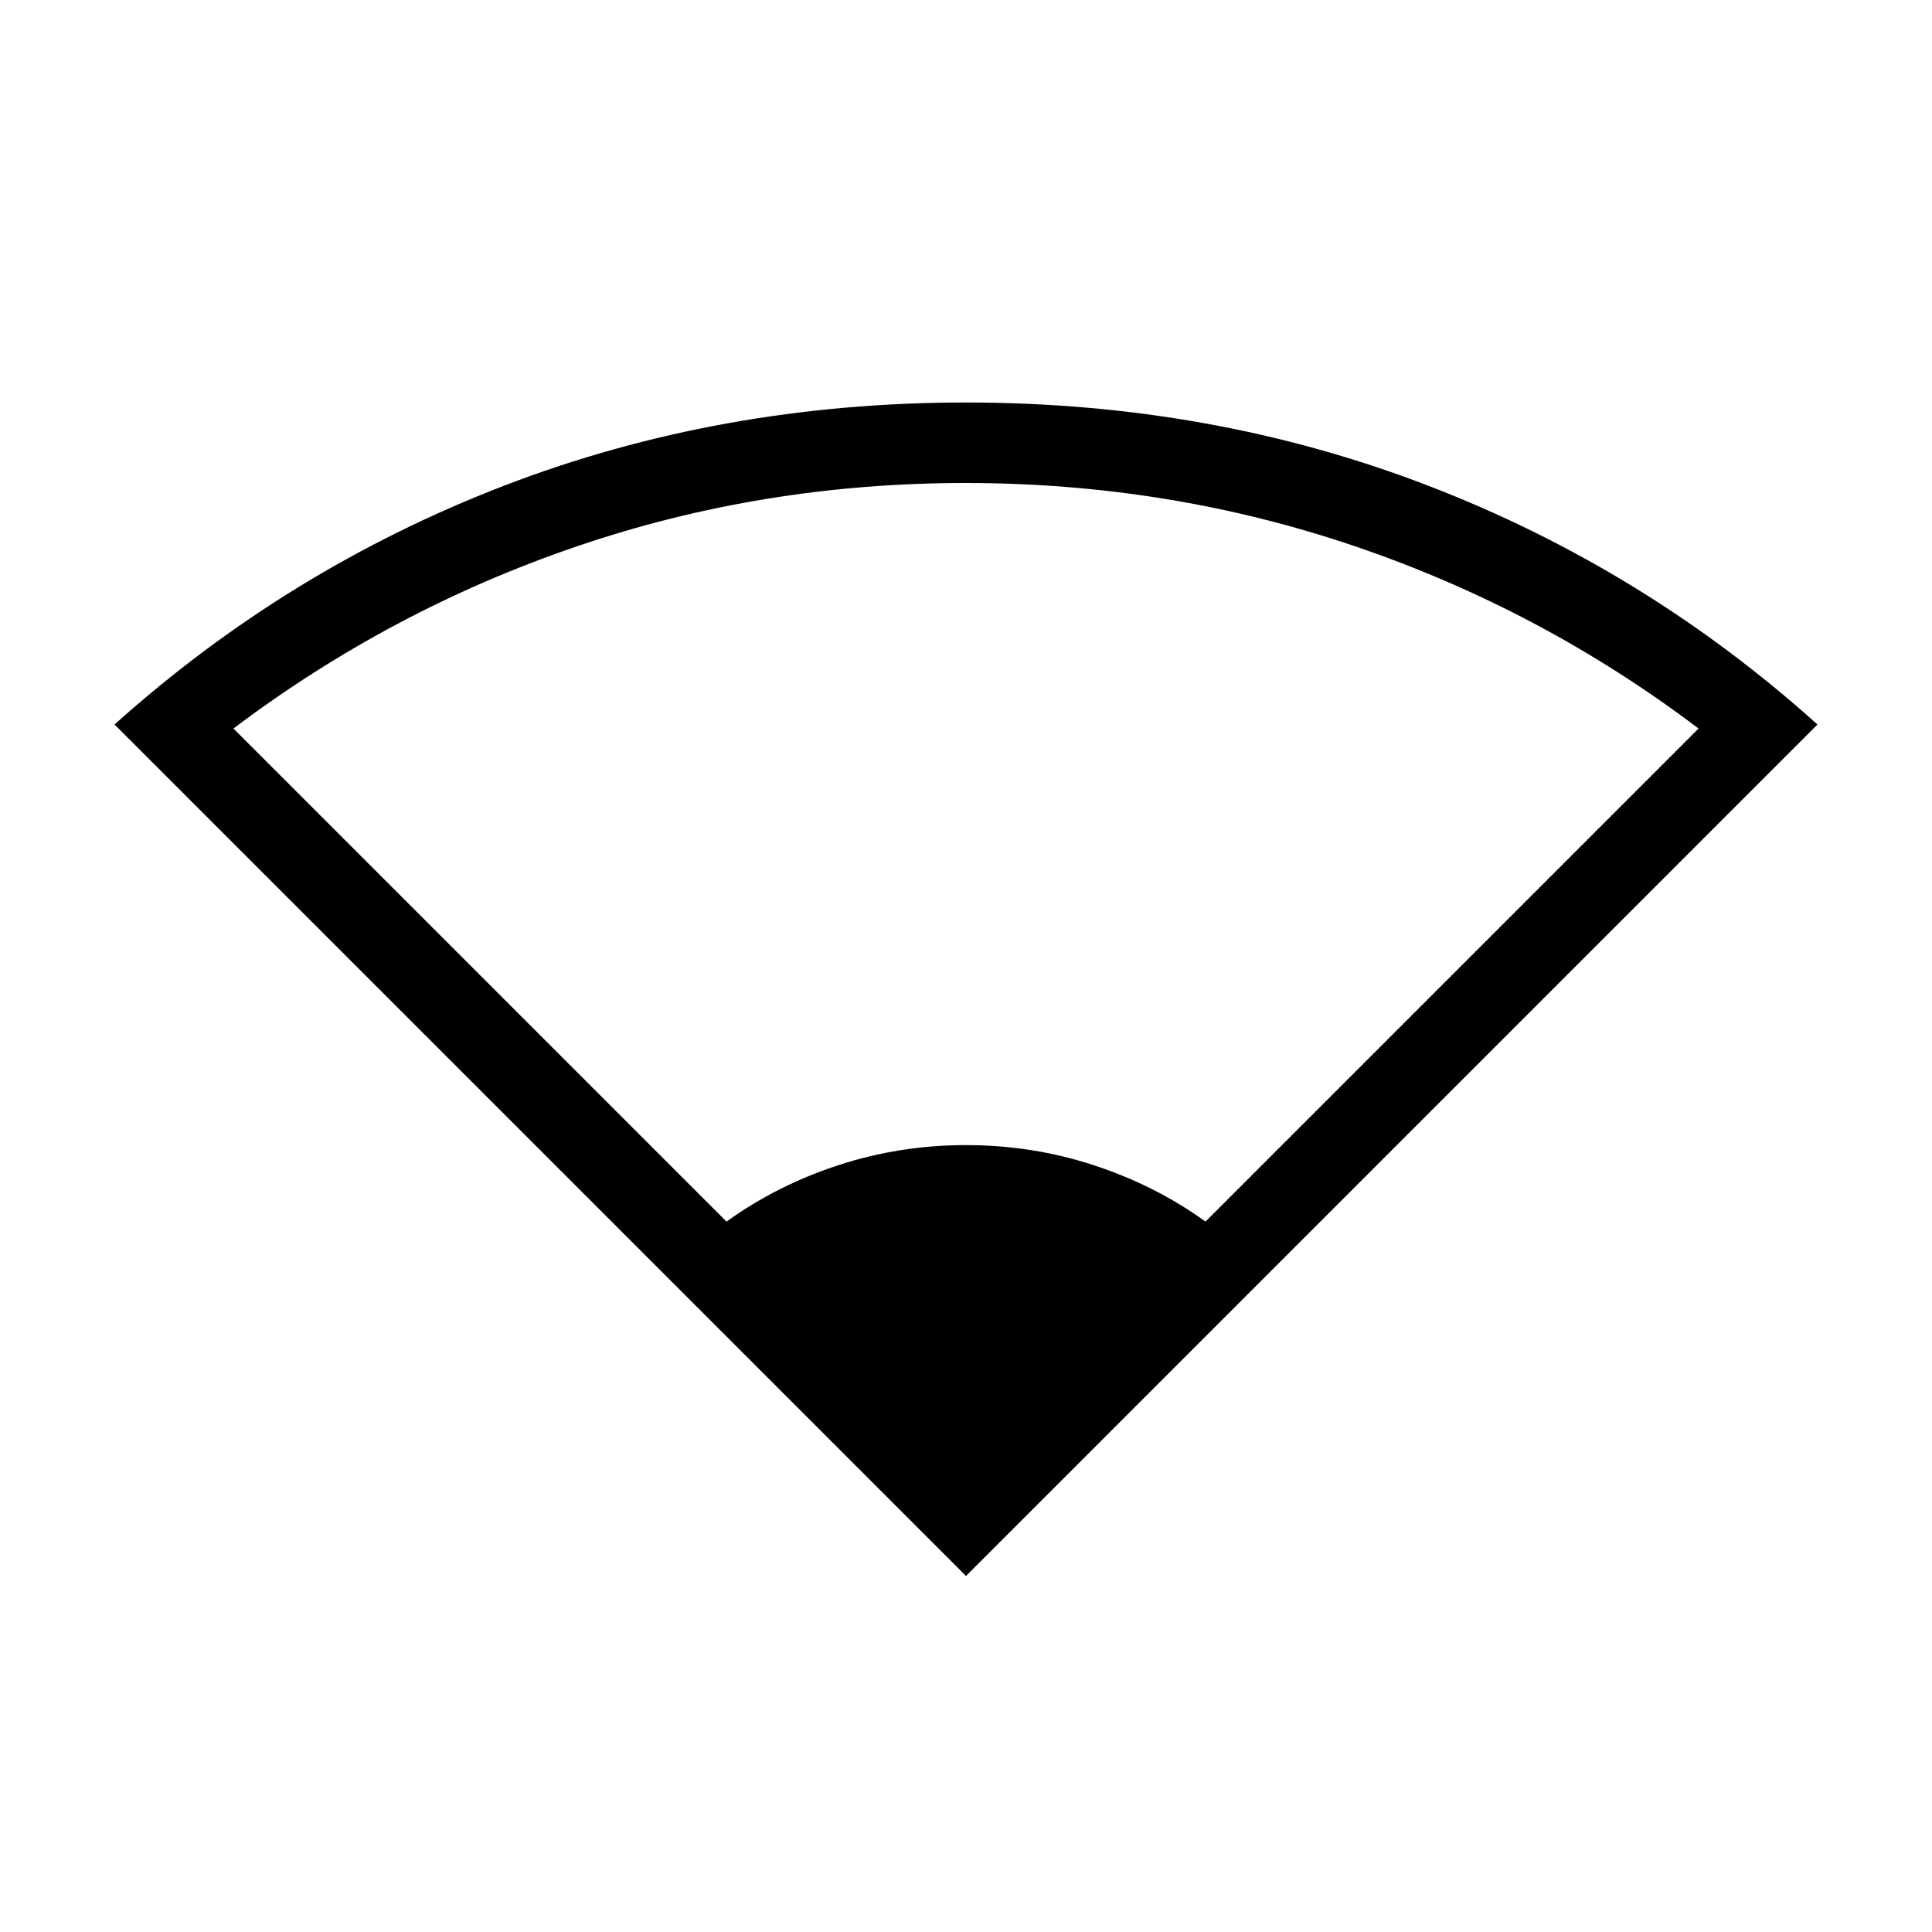 <svg xmlns="http://www.w3.org/2000/svg" width="1em" height="1em" viewBox="0 0 24 24"><path fill="currentColor" d="M12 19.577L1.423 9q2.15-1.93 4.837-2.966Q8.946 5 12 5q3.06 0 5.746 1.035T22.577 9zm-2.975-4.402q.625-.45 1.388-.7t1.587-.25t1.588.25t1.387.7L21.1 9.05q-1.95-1.475-4.262-2.262T12 6t-4.837.788T2.9 9.05z"/></svg>